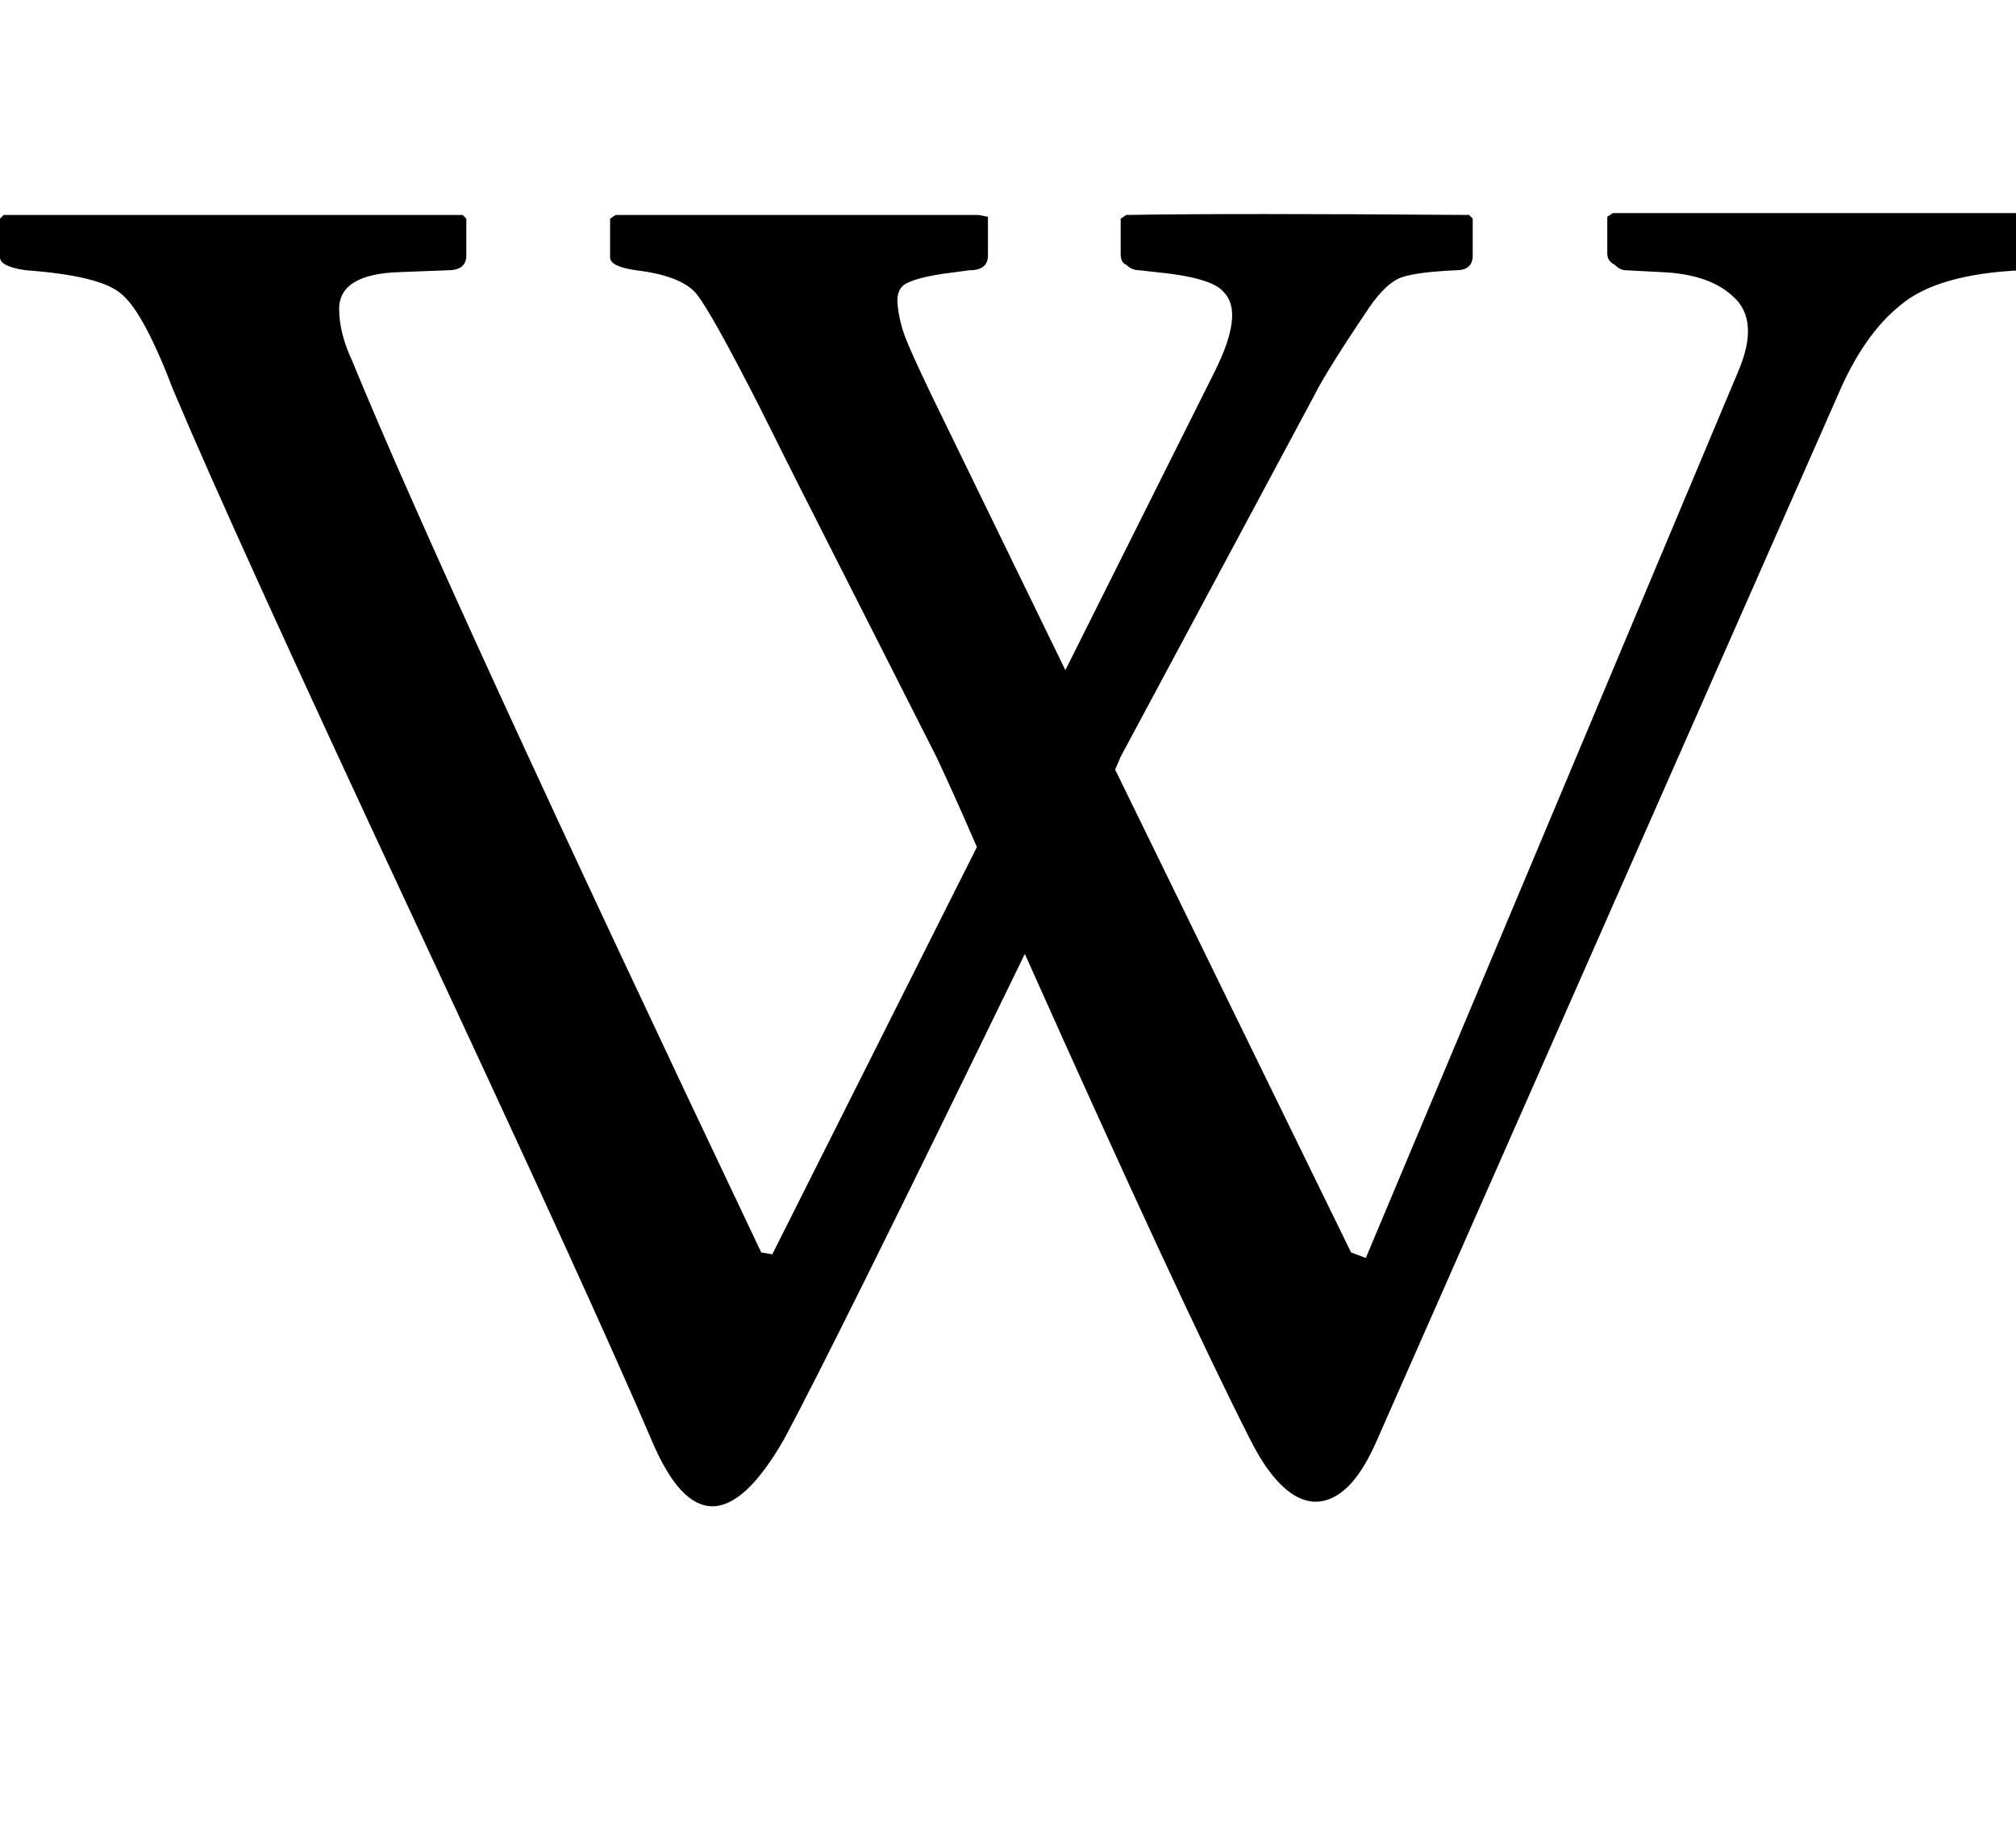 <!-- Generated by IcoMoon.io -->
<svg version="1.1" xmlns="http://www.w3.org/2000/svg" width="35" height="32" viewBox="0 0 35 32">
<title>wikipedia</title>
<path d="M0 4.469v-0.672l0.064-0.064h7.968l0.064 0.064v0.64q0 0.256-0.32 0.256l-0.832 0.032q-1.056 0.032-1.056 0.64 0 0.416 0.224 0.896 1.6 3.904 7.104 15.488l0.192 0.032 3.552-7.072q-0.416-0.96-0.704-1.568l-2.432-4.8-0.64-1.28q-0.832-1.632-1.088-1.952t-1.056-0.416q-0.448-0.064-0.448-0.224v-0.672l0.096-0.064h6.304l0.16 0.032v0.672q0 0.256-0.32 0.256l-0.48 0.064q-0.416 0.064-0.608 0.16t-0.16 0.384 0.128 0.544 0.448 0.992l2.336 4.8 2.592-5.184q0.512-1.024 0.16-1.376-0.192-0.256-1.184-0.352l-0.288-0.032q-0.128 0-0.224-0.096-0.096-0.032-0.096-0.192v-0.608l0.096-0.064q1.824-0.032 5.952 0l0.064 0.064v0.64q0 0.256-0.288 0.256-0.704 0.032-0.96 0.128t-0.544 0.512q-0.736 1.088-0.96 1.536l-3.36 6.272-0.096 0.224 4.096 8.384 0.256 0.096 6.464-15.392q0.384-0.896-0.096-1.312-0.416-0.384-1.248-0.416l-0.608-0.032q-0.096 0-0.192-0.096-0.128-0.064-0.128-0.192v-0.64l0.096-0.064h7.328l0.064 0.064v0.64q0 0.224-0.288 0.288-1.472 0.064-2.112 0.608-0.64 0.512-1.088 1.568l-8 18.144q-0.32 0.736-0.704 0.96t-0.768-0.032-0.736-0.96q-1.216-2.4-3.904-8.416-3.36 6.912-4.192 8.448-1.312 2.272-2.272 0.032-1.024-2.4-4.16-9.12t-4.16-9.152q-0.512-1.344-0.896-1.664-0.352-0.32-1.664-0.416-0.448-0.064-0.448-0.224z"></path>
</svg>
